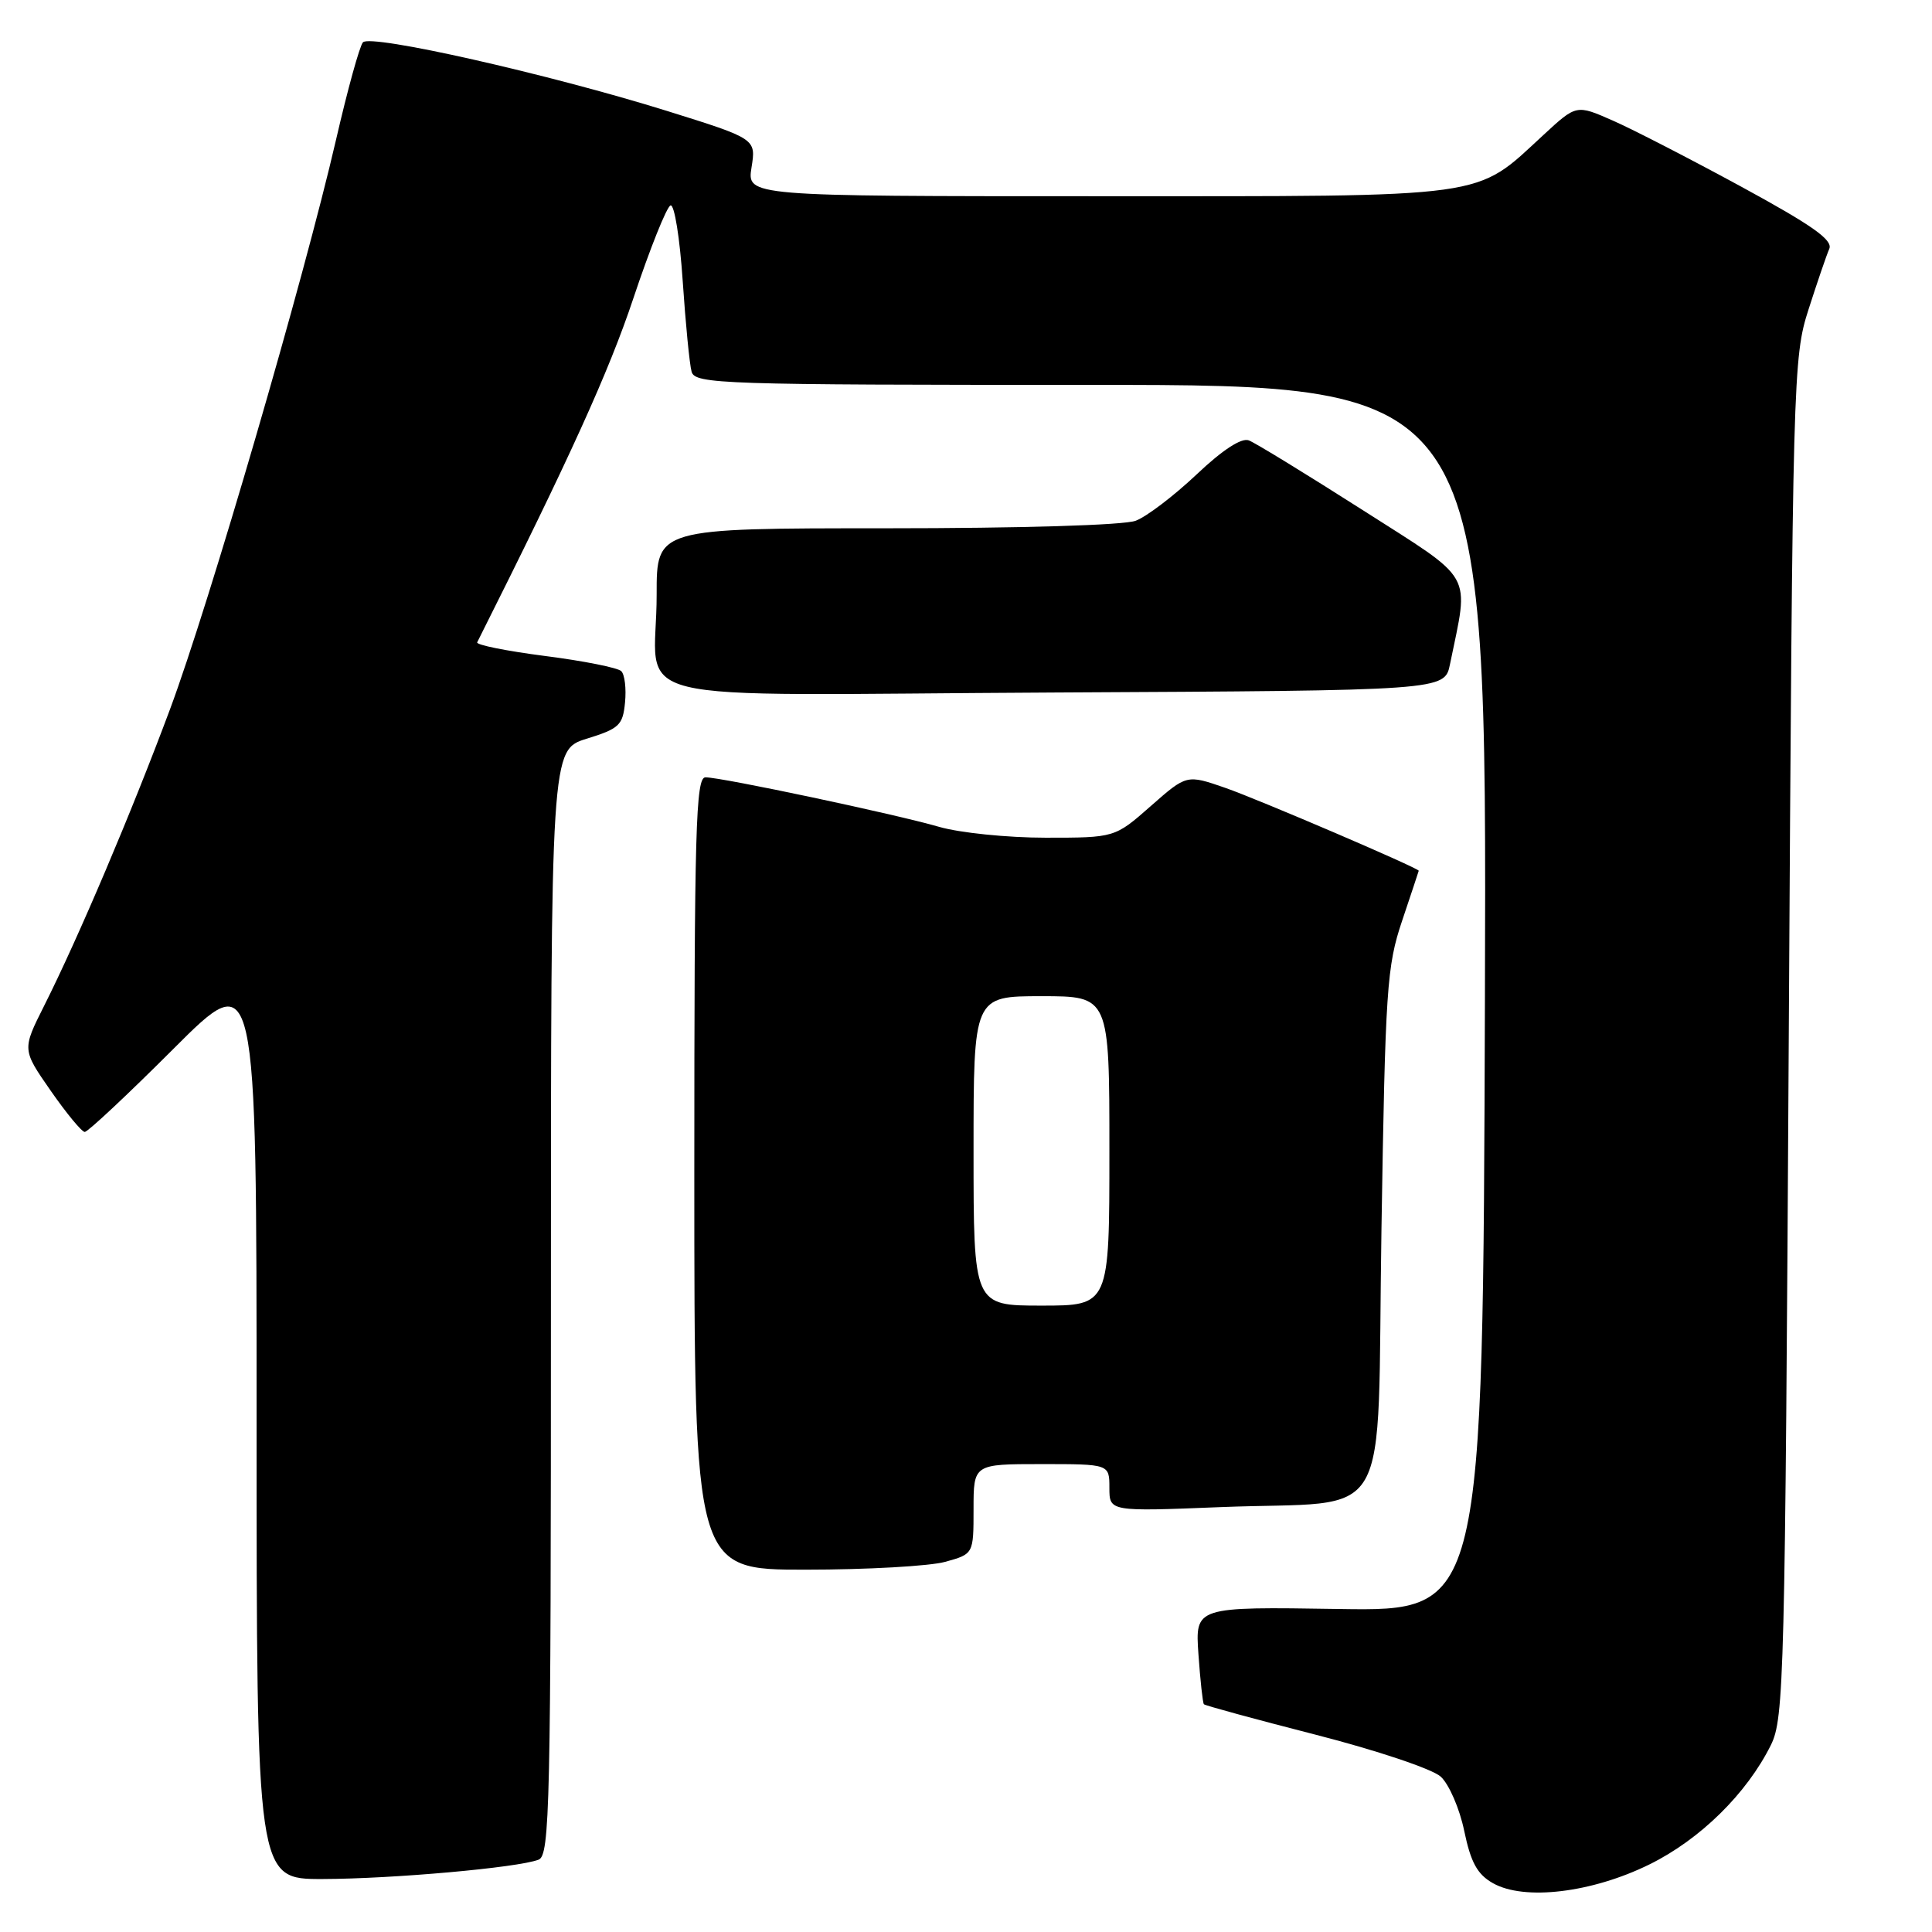 <?xml version="1.0" encoding="UTF-8" standalone="no"?>
<!DOCTYPE svg PUBLIC "-//W3C//DTD SVG 1.1//EN" "http://www.w3.org/Graphics/SVG/1.1/DTD/svg11.dtd" >
<svg xmlns="http://www.w3.org/2000/svg" xmlns:xlink="http://www.w3.org/1999/xlink" version="1.1" viewBox="0 0 256 256">
 <g >
 <path fill="currentColor"
d=" M 218.55 247.05 C 225.26 243.75 231.45 237.67 234.65 231.23 C 236.40 227.71 236.53 222.50 237.02 137.50 C 237.53 49.68 237.60 47.34 239.64 41.00 C 240.79 37.42 242.02 33.81 242.39 32.97 C 242.89 31.80 240.14 29.86 230.77 24.76 C 224.02 21.09 216.34 17.13 213.69 15.97 C 208.88 13.85 208.88 13.85 204.54 17.86 C 195.29 26.38 198.07 26.00 145.53 26.00 C 98.98 26.00 98.98 26.00 99.58 22.19 C 100.19 18.39 100.19 18.39 88.35 14.69 C 72.61 9.79 49.09 4.48 48.09 5.61 C 47.65 6.10 46.05 11.90 44.53 18.50 C 40.26 37.00 27.71 80.08 22.52 94.00 C 17.42 107.68 10.39 124.24 5.84 133.29 C 2.93 139.08 2.93 139.08 6.72 144.53 C 8.80 147.52 10.83 149.98 11.23 149.99 C 11.63 149.99 16.92 145.04 22.98 138.98 C 34.00 127.96 34.00 127.96 34.00 188.48 C 34.00 249.00 34.00 249.00 42.75 248.98 C 52.00 248.96 68.60 247.48 71.36 246.42 C 72.86 245.84 73.00 239.53 73.00 172.57 C 73.00 99.35 73.00 99.35 77.75 97.88 C 82.05 96.55 82.53 96.10 82.82 93.08 C 83.00 91.25 82.78 89.38 82.32 88.93 C 81.87 88.48 77.32 87.57 72.21 86.92 C 67.10 86.26 63.06 85.45 63.23 85.11 C 75.53 60.61 80.69 49.22 83.93 39.51 C 86.13 32.92 88.35 27.38 88.85 27.22 C 89.36 27.05 90.08 31.54 90.46 37.20 C 90.84 42.87 91.37 48.29 91.64 49.25 C 92.10 50.89 95.49 51.00 144.57 51.00 C 197.01 51.00 197.01 51.00 196.76 132.25 C 196.50 213.50 196.50 213.50 177.43 213.20 C 158.36 212.90 158.36 212.90 158.80 219.20 C 159.04 222.66 159.37 225.64 159.52 225.82 C 159.67 225.99 166.34 227.81 174.34 229.86 C 182.42 231.93 189.78 234.40 190.90 235.41 C 192.00 236.41 193.41 239.65 194.02 242.62 C 194.89 246.79 195.75 248.36 197.82 249.53 C 201.96 251.88 210.92 250.81 218.55 247.05 Z  M 125.25 206.95 C 129.00 205.91 129.00 205.91 129.00 199.95 C 129.00 194.00 129.00 194.00 138.00 194.00 C 147.00 194.00 147.00 194.00 147.00 197.15 C 147.00 200.29 147.00 200.29 161.75 199.70 C 184.96 198.77 182.41 203.18 183.05 162.93 C 183.56 130.99 183.76 128.03 185.79 122.00 C 186.99 118.42 187.98 115.45 187.99 115.38 C 188.02 115.04 166.80 105.94 162.37 104.40 C 157.24 102.62 157.24 102.62 152.48 106.81 C 147.72 111.00 147.72 111.00 138.54 111.00 C 133.49 111.00 127.14 110.35 124.43 109.56 C 118.65 107.88 95.64 103.00 93.48 103.00 C 92.19 103.00 92.00 109.75 92.00 155.50 C 92.00 208.00 92.00 208.00 106.75 207.99 C 114.86 207.99 123.19 207.52 125.25 206.95 Z  M 192.13 88.02 C 194.67 75.60 195.56 77.17 180.55 67.58 C 173.10 62.83 166.32 58.67 165.47 58.35 C 164.50 57.98 161.99 59.61 158.53 62.89 C 155.55 65.70 151.93 68.46 150.49 69.00 C 148.96 69.59 135.24 70.00 117.43 70.00 C 87.00 70.00 87.00 70.00 87.01 78.75 C 87.04 93.73 80.23 92.06 139.83 91.76 C 191.42 91.50 191.42 91.50 192.13 88.02 Z  M 129.00 152.50 C 129.00 132.00 129.00 132.00 138.00 132.00 C 147.00 132.00 147.00 132.00 147.00 152.50 C 147.00 173.00 147.00 173.00 138.00 173.00 C 129.00 173.00 129.00 173.00 129.00 152.50 Z "/>
</g>
</svg>